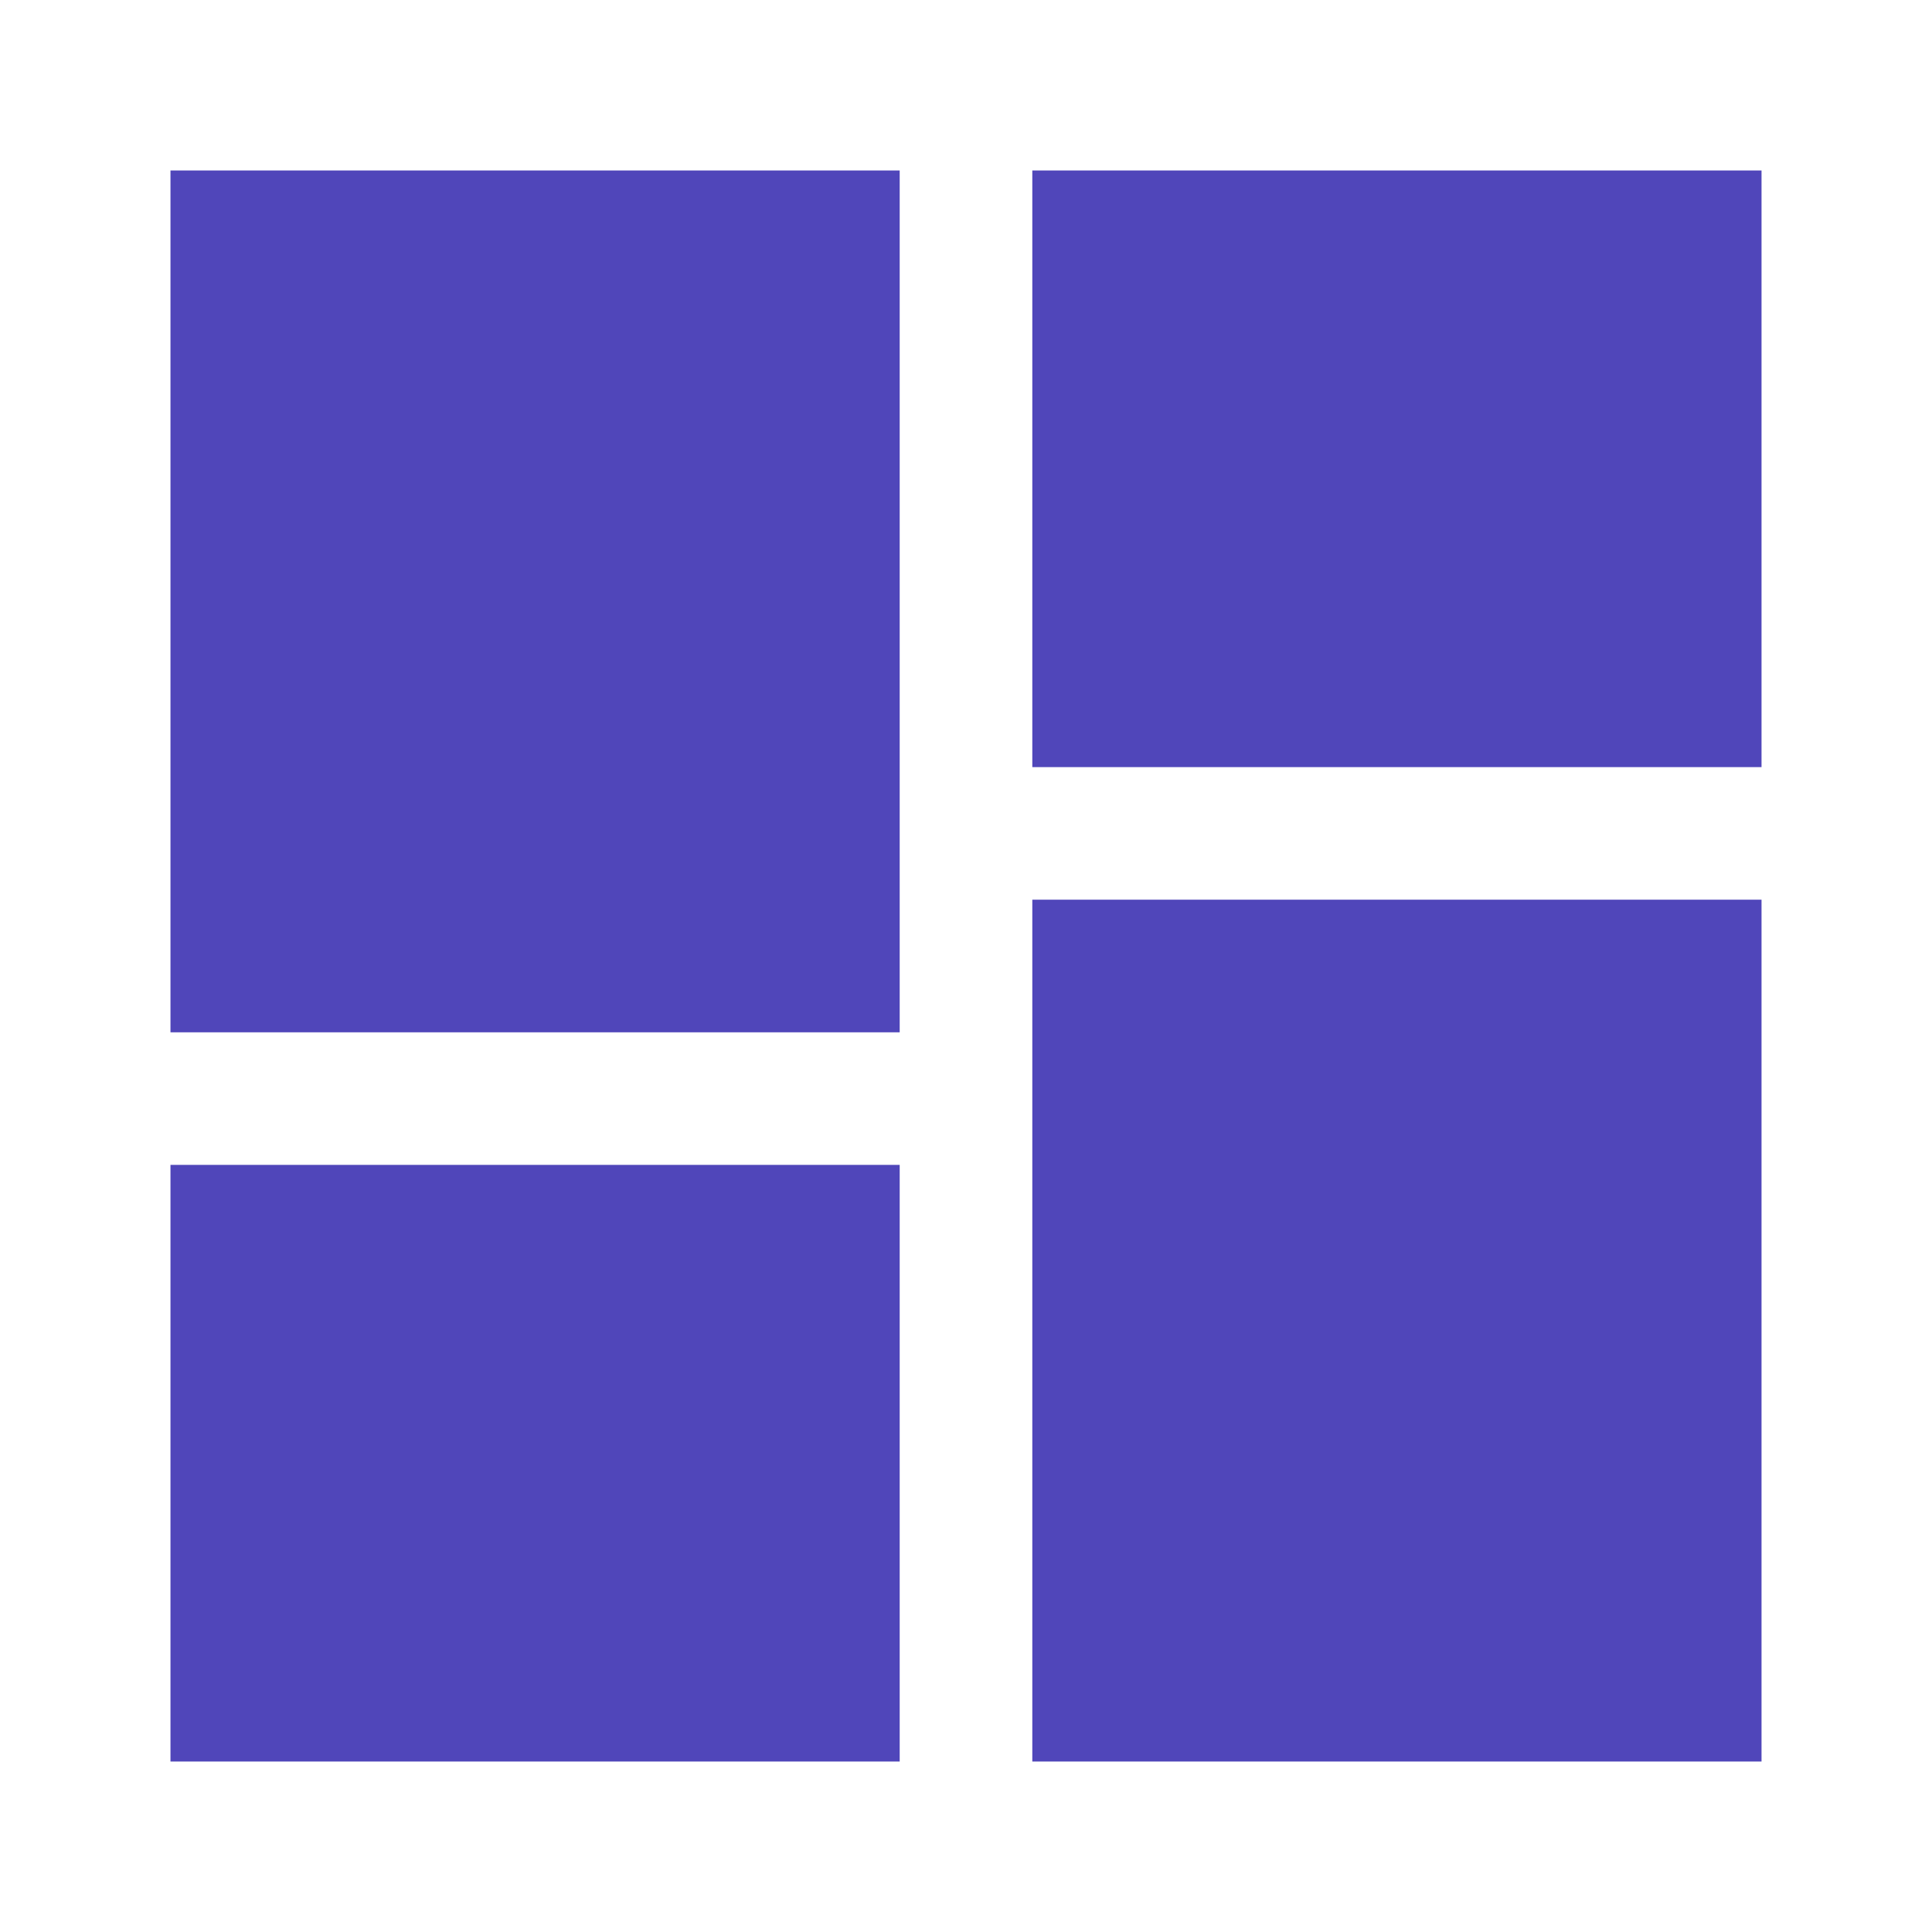 <svg xmlns="http://www.w3.org/2000/svg" width="34" height="34" viewBox="0 0 34 34">
  <g id="dashboard_icon_sel" transform="translate(-31 -244)">
    <rect id="Rectangle_57" data-name="Rectangle 57" width="34" height="34" transform="translate(31 244)" fill="none" opacity="0"/>
    <path id="dashboard_fill" d="M21.167,16.5V6H34V16.5ZM6,21.167V6H18.833V21.167ZM21.167,34V18.833H34V34ZM6,34V23.5H18.833V34Z" transform="translate(28 241)" fill="#5046ba"/>
  </g>
</svg>
